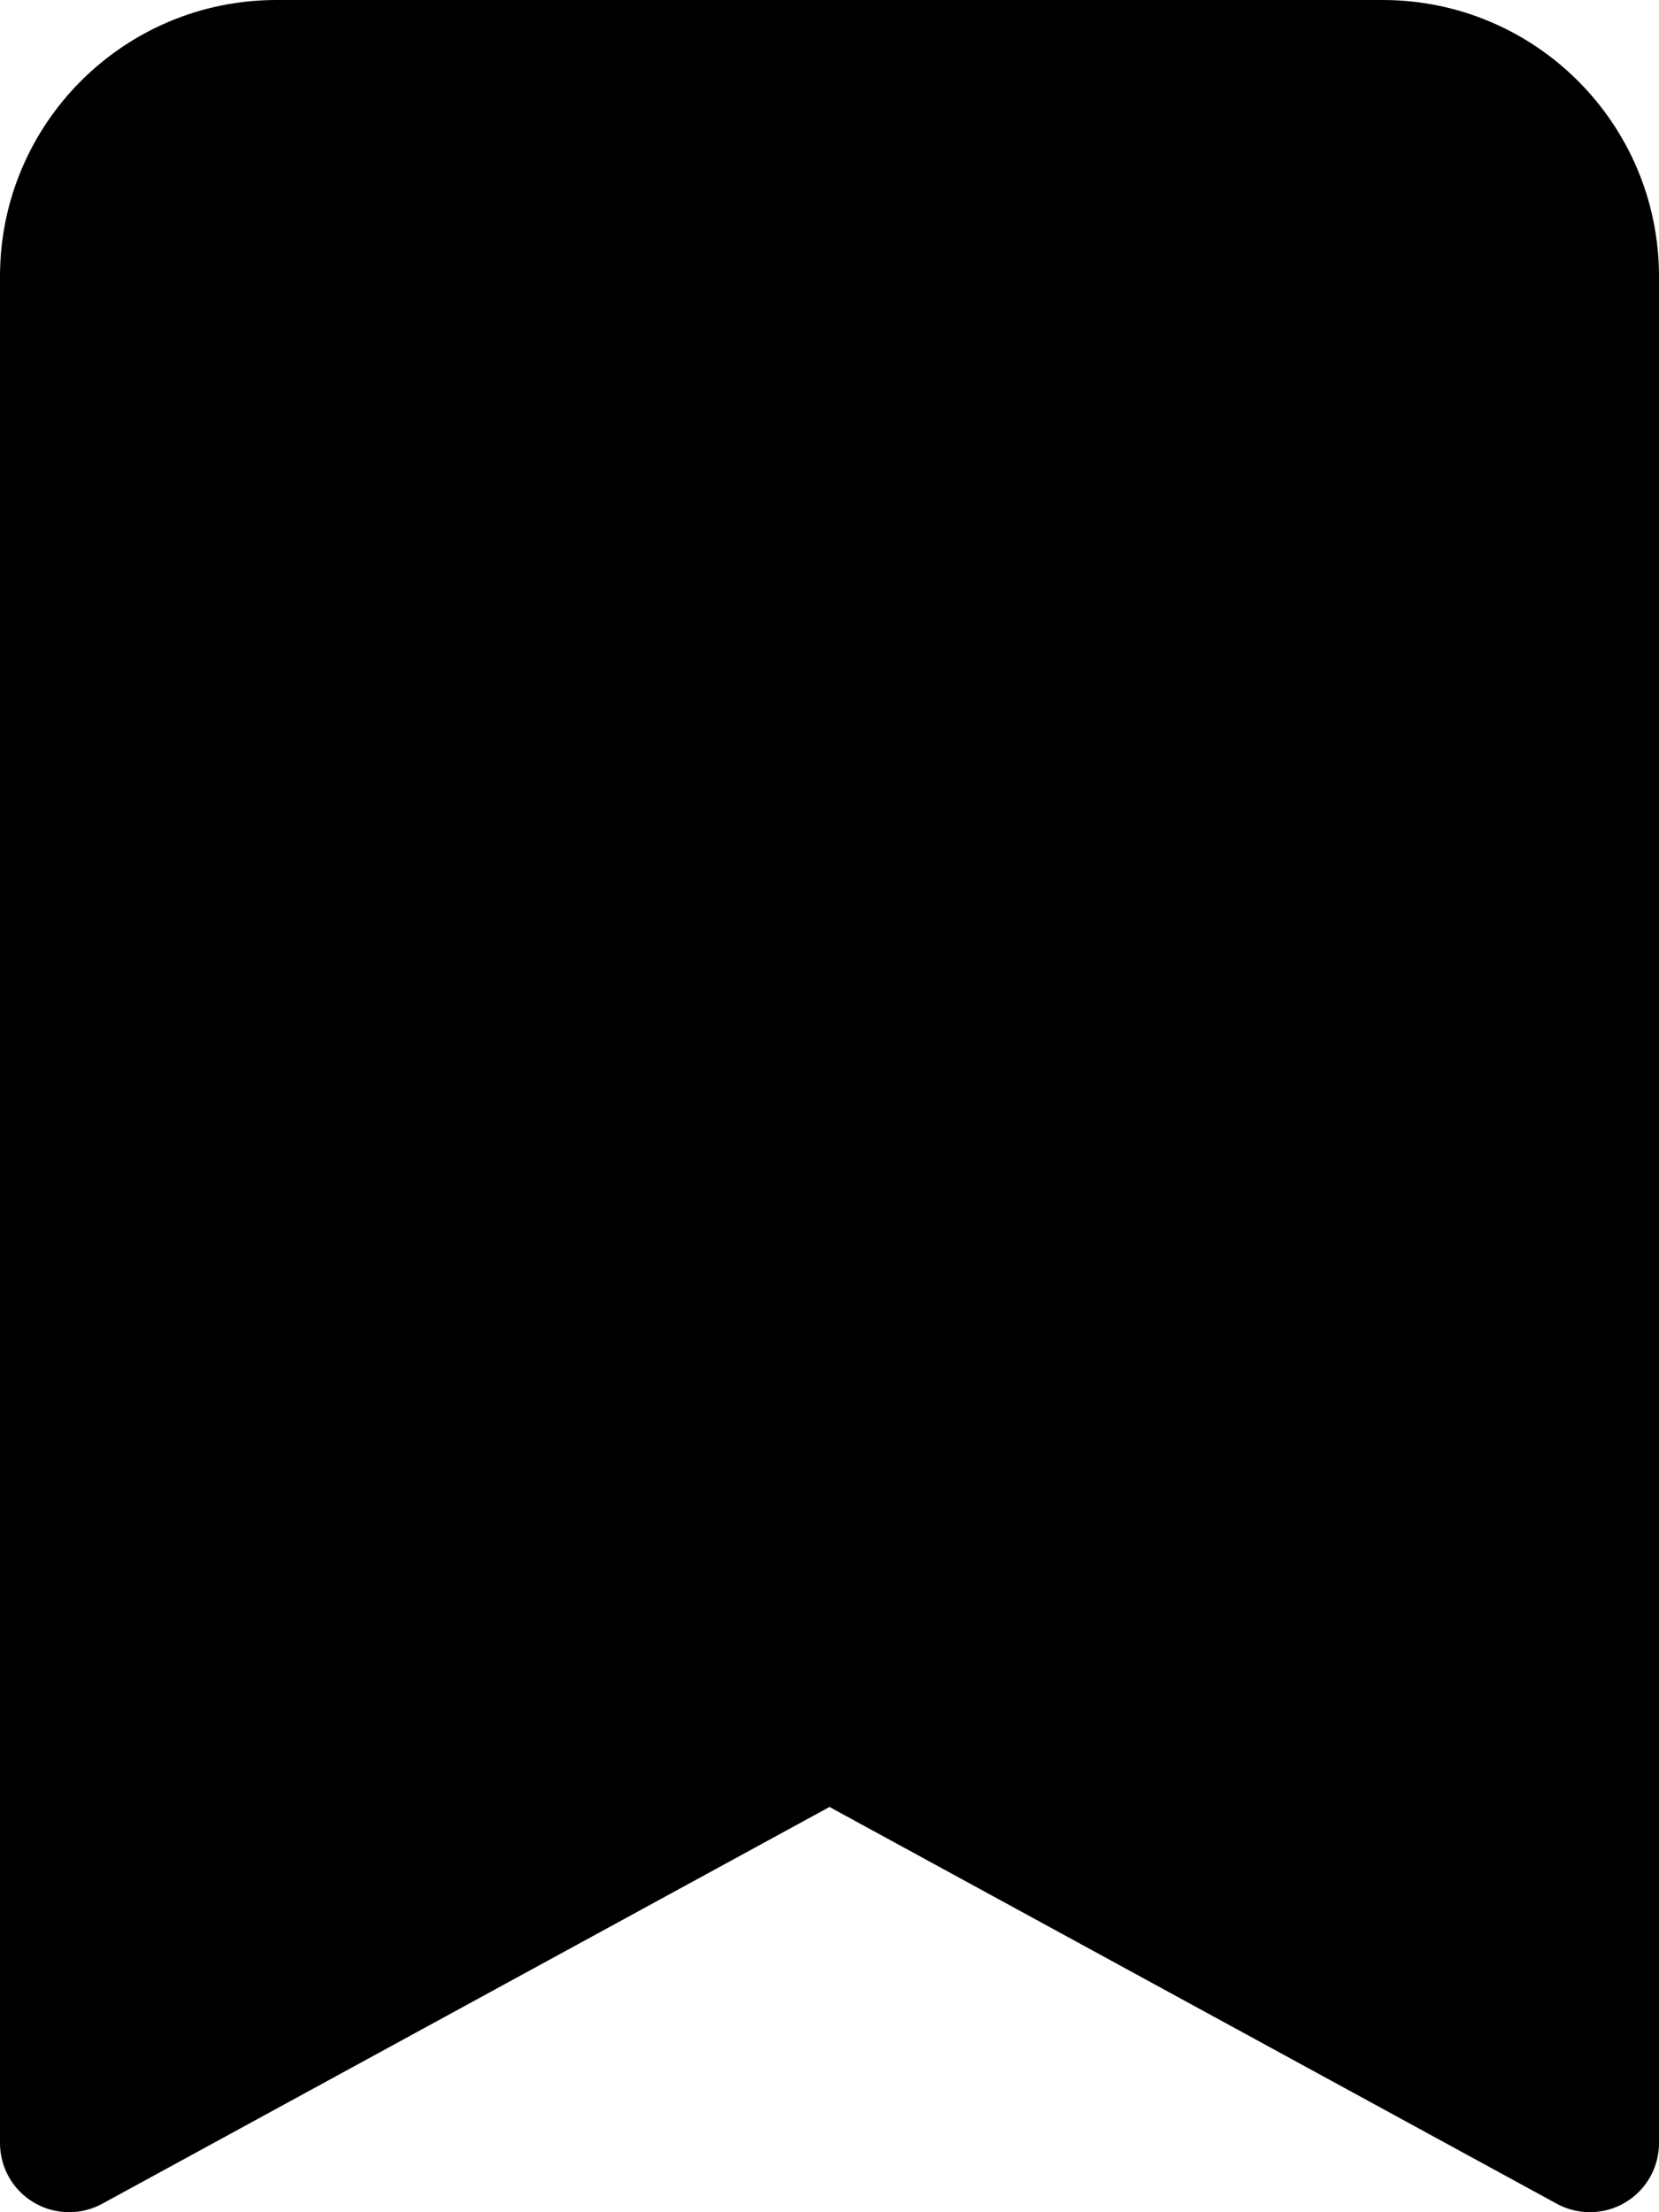 <svg width="12" height="16" viewBox="0 0 12 16" fill="none" xmlns="http://www.w3.org/2000/svg">
<path d="M0 2V15.5C0 15.677 0.093 15.84 0.245 15.93C0.397 16.02 0.585 16.023 0.739 15.939L6 13.069L11.261 15.939C11.415 16.023 11.604 16.02 11.755 15.93C11.907 15.84 12 15.677 12 15.5V2C12 0.895 11.105 0 10 0H2C0.895 0 0 0.895 0 2Z" fill="black"/>
</svg>

